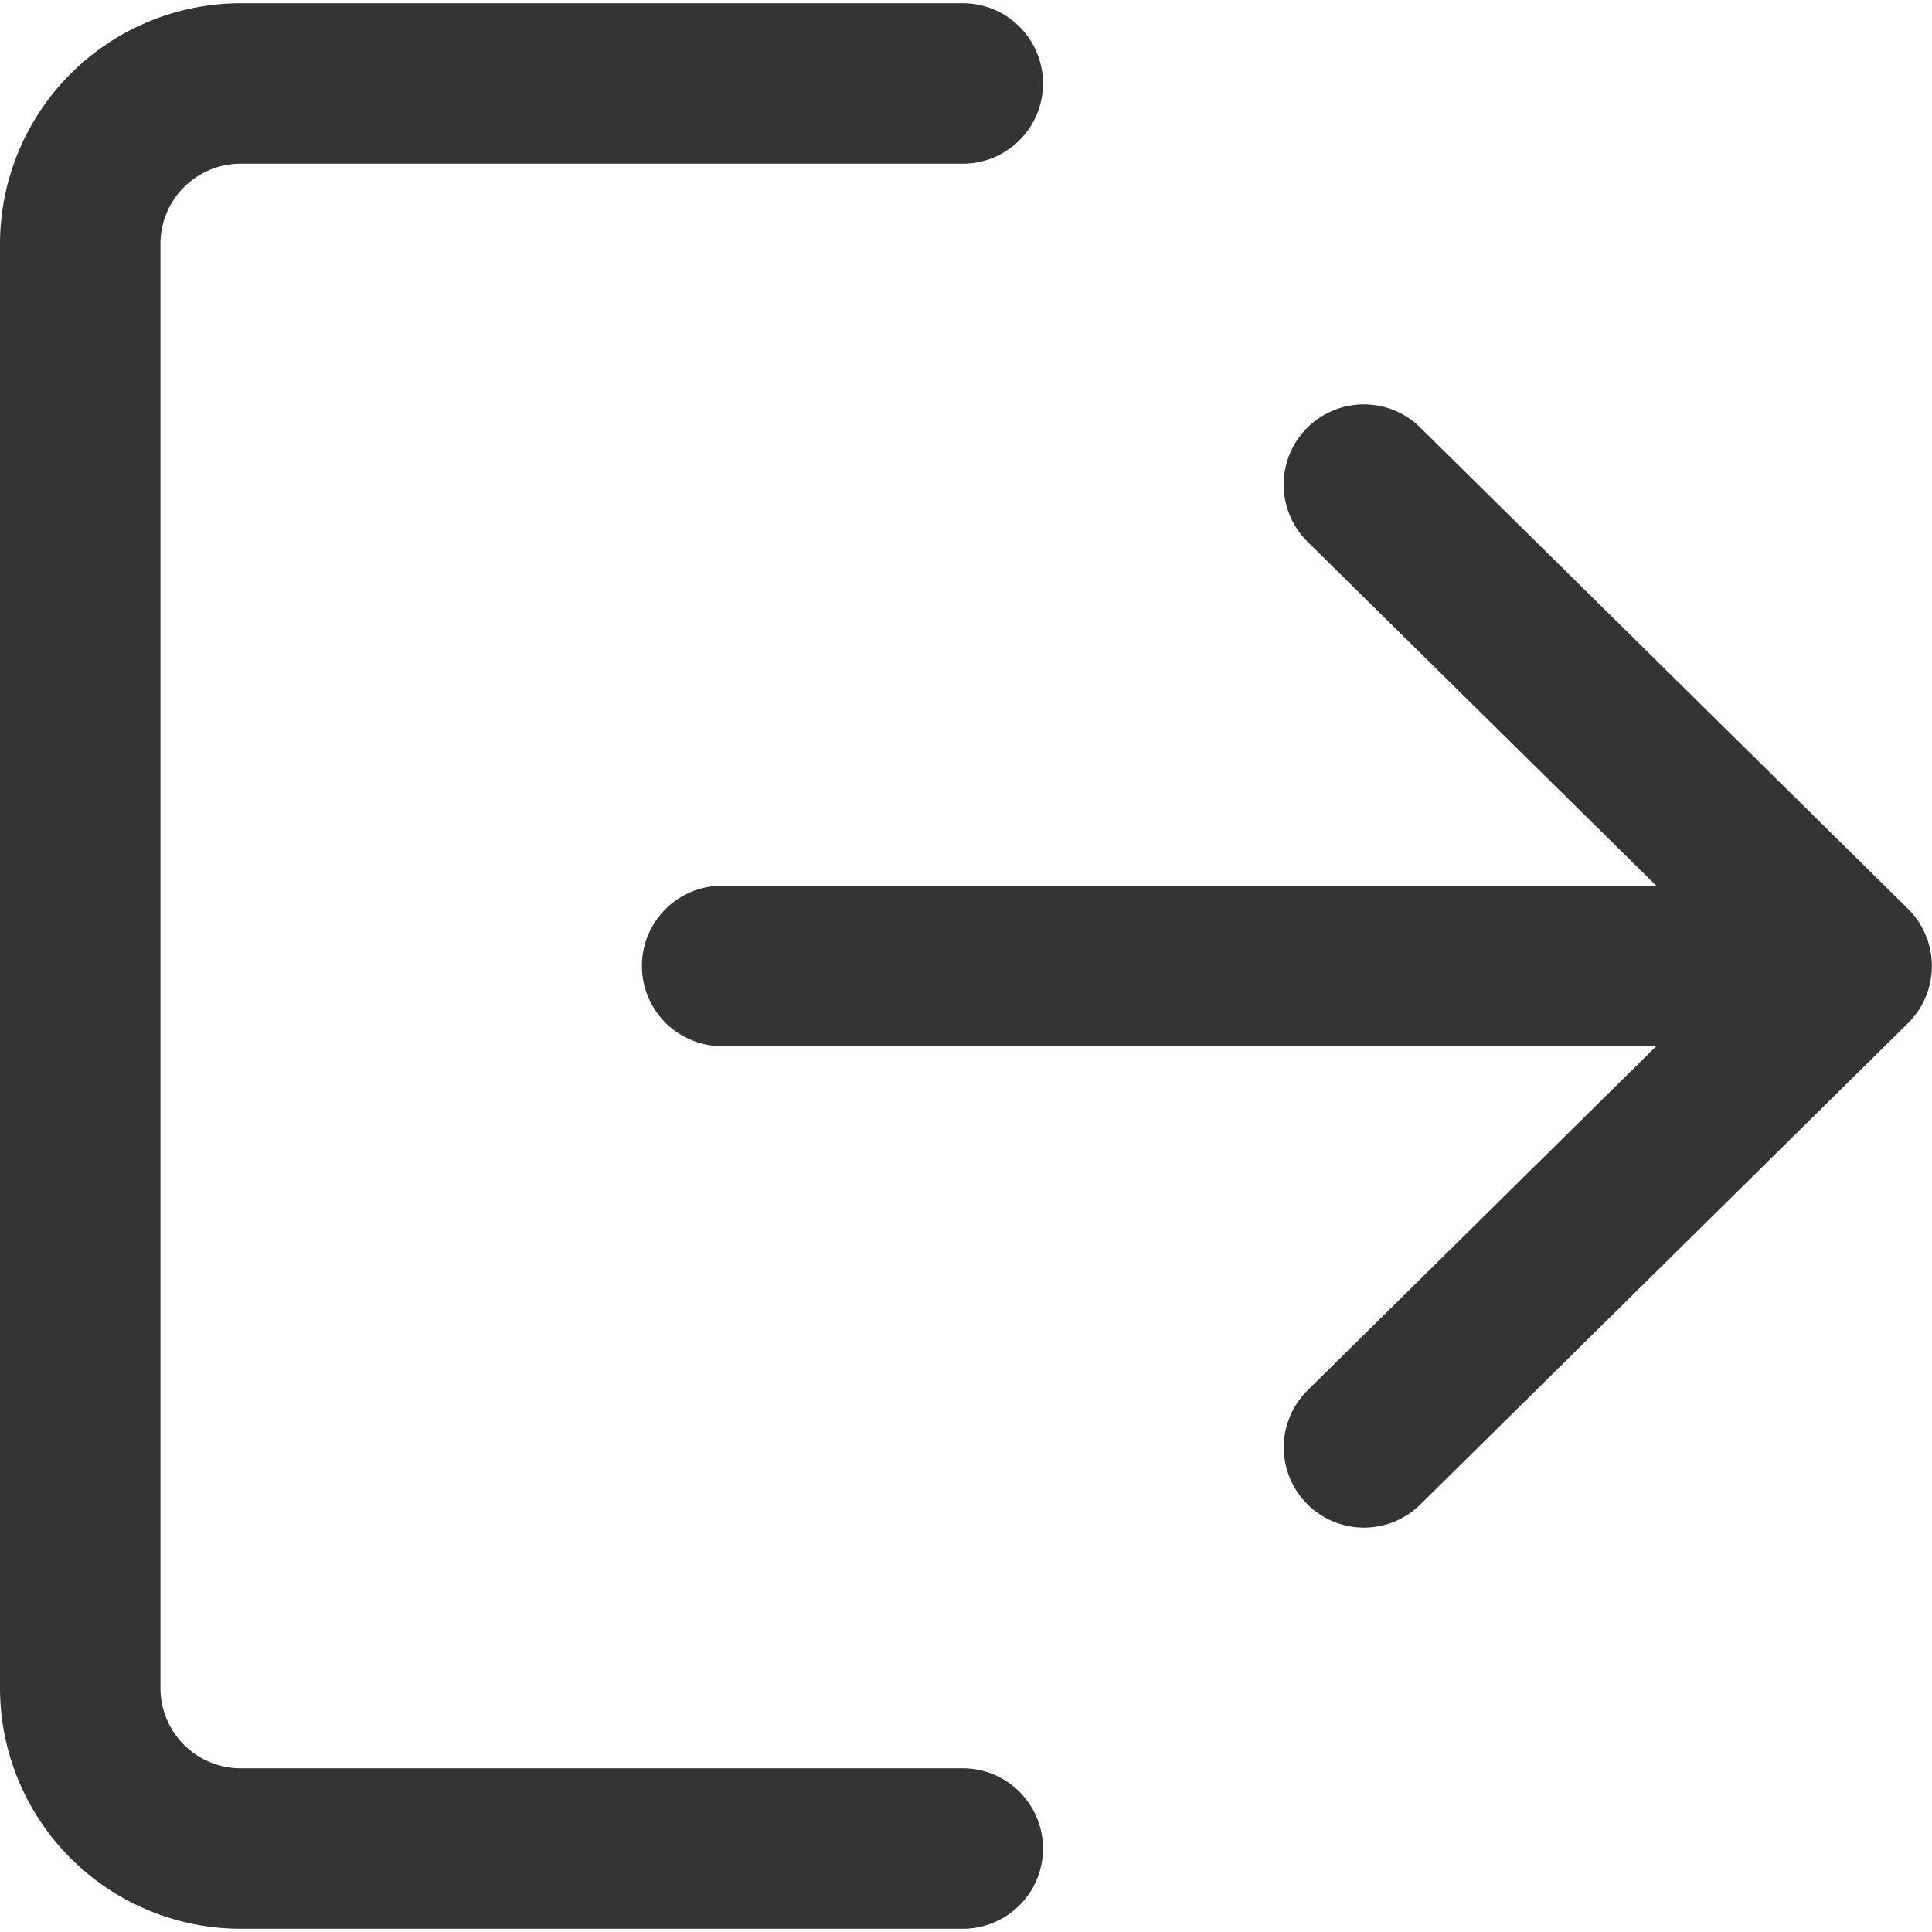 <svg xmlns="http://www.w3.org/2000/svg" width="18" height="18" viewBox="0 0 18 18">
    <g fill="#343434" fill-rule="evenodd">
        <path d="M8.97 16.475H2.243a.748.748 0 0 1-.748-.747V2.272c0-.412.335-.747.748-.747H8.97a.747.747 0 1 0 0-1.495H2.243A2.245 2.245 0 0 0 0 2.272v13.456a2.245 2.245 0 0 0 2.243 2.242H8.97a.747.747 0 1 0 0-1.495z"/>
        <path d="M17.777 8.468l-4.545-4.485a.747.747 0 1 0-1.05 1.064l3.249 3.205H6.728a.747.747 0 1 0 0 1.495h8.703l-3.248 3.206a.747.747 0 1 0 1.05 1.064l4.544-4.485a.749.749 0 0 0 0-1.064z"/>
    </g>
</svg>
